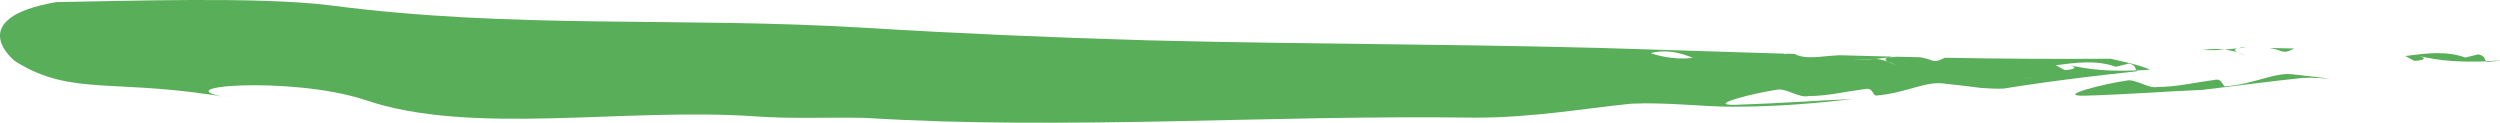 <?xml version="1.0" encoding="UTF-8"?>
<svg id="Layer_2" data-name="Layer 2" xmlns="http://www.w3.org/2000/svg" viewBox="0 0 249.01 12.24">
  <defs>
    <style>
      .cls-1 {
        opacity: .85;
      }

      .cls-2 {
        fill: #3ca03c;
        stroke-width: 0px;
      }
    </style>
  </defs>
  <g id="Layer_1-2" data-name="Layer 1">
    <g class="cls-1">
      <g>
        <path class="cls-2" d="M228.52,4.83c-.83-.01-1.66-.03-2.49-.05.42.07.83.17,1.26.34.54.11.83-.1,1.23-.29Z"/>
        <path class="cls-2" d="M223.73,4.73c-.15,0-.3,0-.44-.01-.13.03-.26.06-.38.09.27-.03.55-.06.82-.08Z"/>
        <path class="cls-2" d="M219.4,4.97c.77.05,1.5.02,2.21-.04-.63-.07-1.35-.07-2.21.04Z"/>
        <path class="cls-2" d="M222.85,5.21c-.27-.14-.4-.29.04-.4,0,0,.01,0,.02,0-.43.05-.86.09-1.31.13.47.06.89.15,1.25.27Z"/>
        <path class="cls-2" d="M222.85,5.21c.26.14.67.27.81.35-.23-.13-.5-.24-.81-.35Z"/>
        <path class="cls-2" d="M221.76,8.6c-.44.11-.33-.85-1.2-.64-2.03.27-3.76.7-5.66.7-.86.22-2.23-.85-3.09-.63-2.03.27-7.22,1.56-4.17,1.5,4.6-.14,7.6-.4,11.73-.58,3.35-.39,6.58-.84,10.01-1.19.96-.05,1.86.03,2.76.09-1.18-.15-2.39-.3-3.73-.44-1.77-.26-3.9.97-6.66,1.18Z"/>
        <path class="cls-2" d="M246.86,5.41c-.43.11-1.3.32-1.3.32-1.93-.69-3.96-.42-5.99-.15.3.16.6.32.9.48,1.16-.06,1.29-.32.26-.53,2.36.58,4.59.67,6.88.58-.14-.26-.11-.56-.76-.69Z"/>
        <path class="cls-2" d="M248.96,6.02c-.45.03-.9.06-1.34.08,0,.03.03.05.05.08.45-.05.9-.1,1.34-.14-.02,0-.03-.02-.05-.02Z"/>
        <path class="cls-2" d="M210.2,5.85c-5.76.04-11.19,0-16.49-.1-.41.19-.69.4-1.24.29-.41-.17-.83-.27-1.24-.34-.77-.02-1.55-.03-2.31-.05-.27.02-.54.05-.82.08,0,0-.02,0-.02,0-.43.11-.31.26-.04.4.3.1.57.22.81.35-.15-.08-.55-.21-.81-.35-.36-.12-.77-.22-1.25-.27-.71.06-1.44.09-2.2.04.85-.11,1.58-.11,2.2-.04.45-.04.88-.09,1.31-.13.12-.03.25-.06.38-.09-1.77-.04-3.52-.09-5.28-.14-.4.02-.79.05-1.11.08-1.27.13-2.54.26-3.33-.21-.31,0-.63-.02-.94-.03.06.03.12.05.18.09-.14-.03-.26-.06-.35-.09-1.33-.04-2.66-.08-3.99-.12-.86.18-1.75.41-2.65.54,0,0-.6-.32-.9-.48-.36.24-.88.4-1.49.48.72.29,1.37.6,1.99.8.9.48,2-.96,3.06-.06-1.06-.91-2.16.54-3.06.06-.61-.2-1.27-.51-1.99-.8-1.26.17-2.89,0-4.21-.47,1.63-.41,3.01-.01,4.21.47.61-.08,1.12-.24,1.49-.48.3.16.9.48.9.48.89-.14,1.78-.36,2.65-.54-2.61-.08-5.24-.17-7.94-.25-17.32-.61-33.3-.5-51.28-.95-9.74-.28-19.09-.69-28.27-1.25-18.3-1.12-34.99.17-53.47-2.26C25.6-.35,12.43.11,5.59.21-3.57,1.81,1.18,5.93,1.61,6.16c5.63,3.51,10.04,1.56,21.52,3.62-7.82-1.17,5.77-2.26,13.15.15,10.68,3.66,25.92.73,39.1,1.67,3.29.24,6.8.07,10.74.14,20.42,1.25,39.39-.31,60.87-.02,5.69-.01,10.69-.9,15.48-1.39,3.5-.17,7.24.31,10.08.3,4.47,0,8.33-.34,12.01-.77-4.12.18-7.13.43-11.73.58-3.06.06,2.13-1.23,4.16-1.5.87-.21,2.23.85,3.1.63,1.89,0,3.62-.43,5.65-.7.87-.21.77.75,1.2.64,2.76-.22,4.9-1.45,6.66-1.19,1.34.14,2.55.29,3.73.44.75.05,1.49.1,2.28.06.49-.08,1-.16,1.5-.24-.4-.29-.55-.65-.68-1.01.73.05,1.76.26,2.49.32-.73-.05-1.76-.27-2.49-.32.13.36.28.72.68,1.01,3.64-.56,7.84-1.07,11.74-1.48-.02-.03-.04-.06-.05-.09-2.28.1-4.51,0-6.88-.57,1.02.21.9.48-.27.54-.3-.16-.6-.32-.89-.48,2.03-.27,4.06-.54,5.99.15,0,0,.87-.21,1.3-.32.64.13.61.43.75.69.44-.02.9-.04,1.35-.08-.95-.48-3.95-1.09-3.95-1.09Z"/>
        <path class="cls-2" d="M186.75,5.83c.31-.03.69-.05,1.1-.08-1.48-.04-2.95-.09-4.43-.13.78.47,2.06.34,3.33.21Z"/>
      </g>
    </g>
  </g>
</svg>